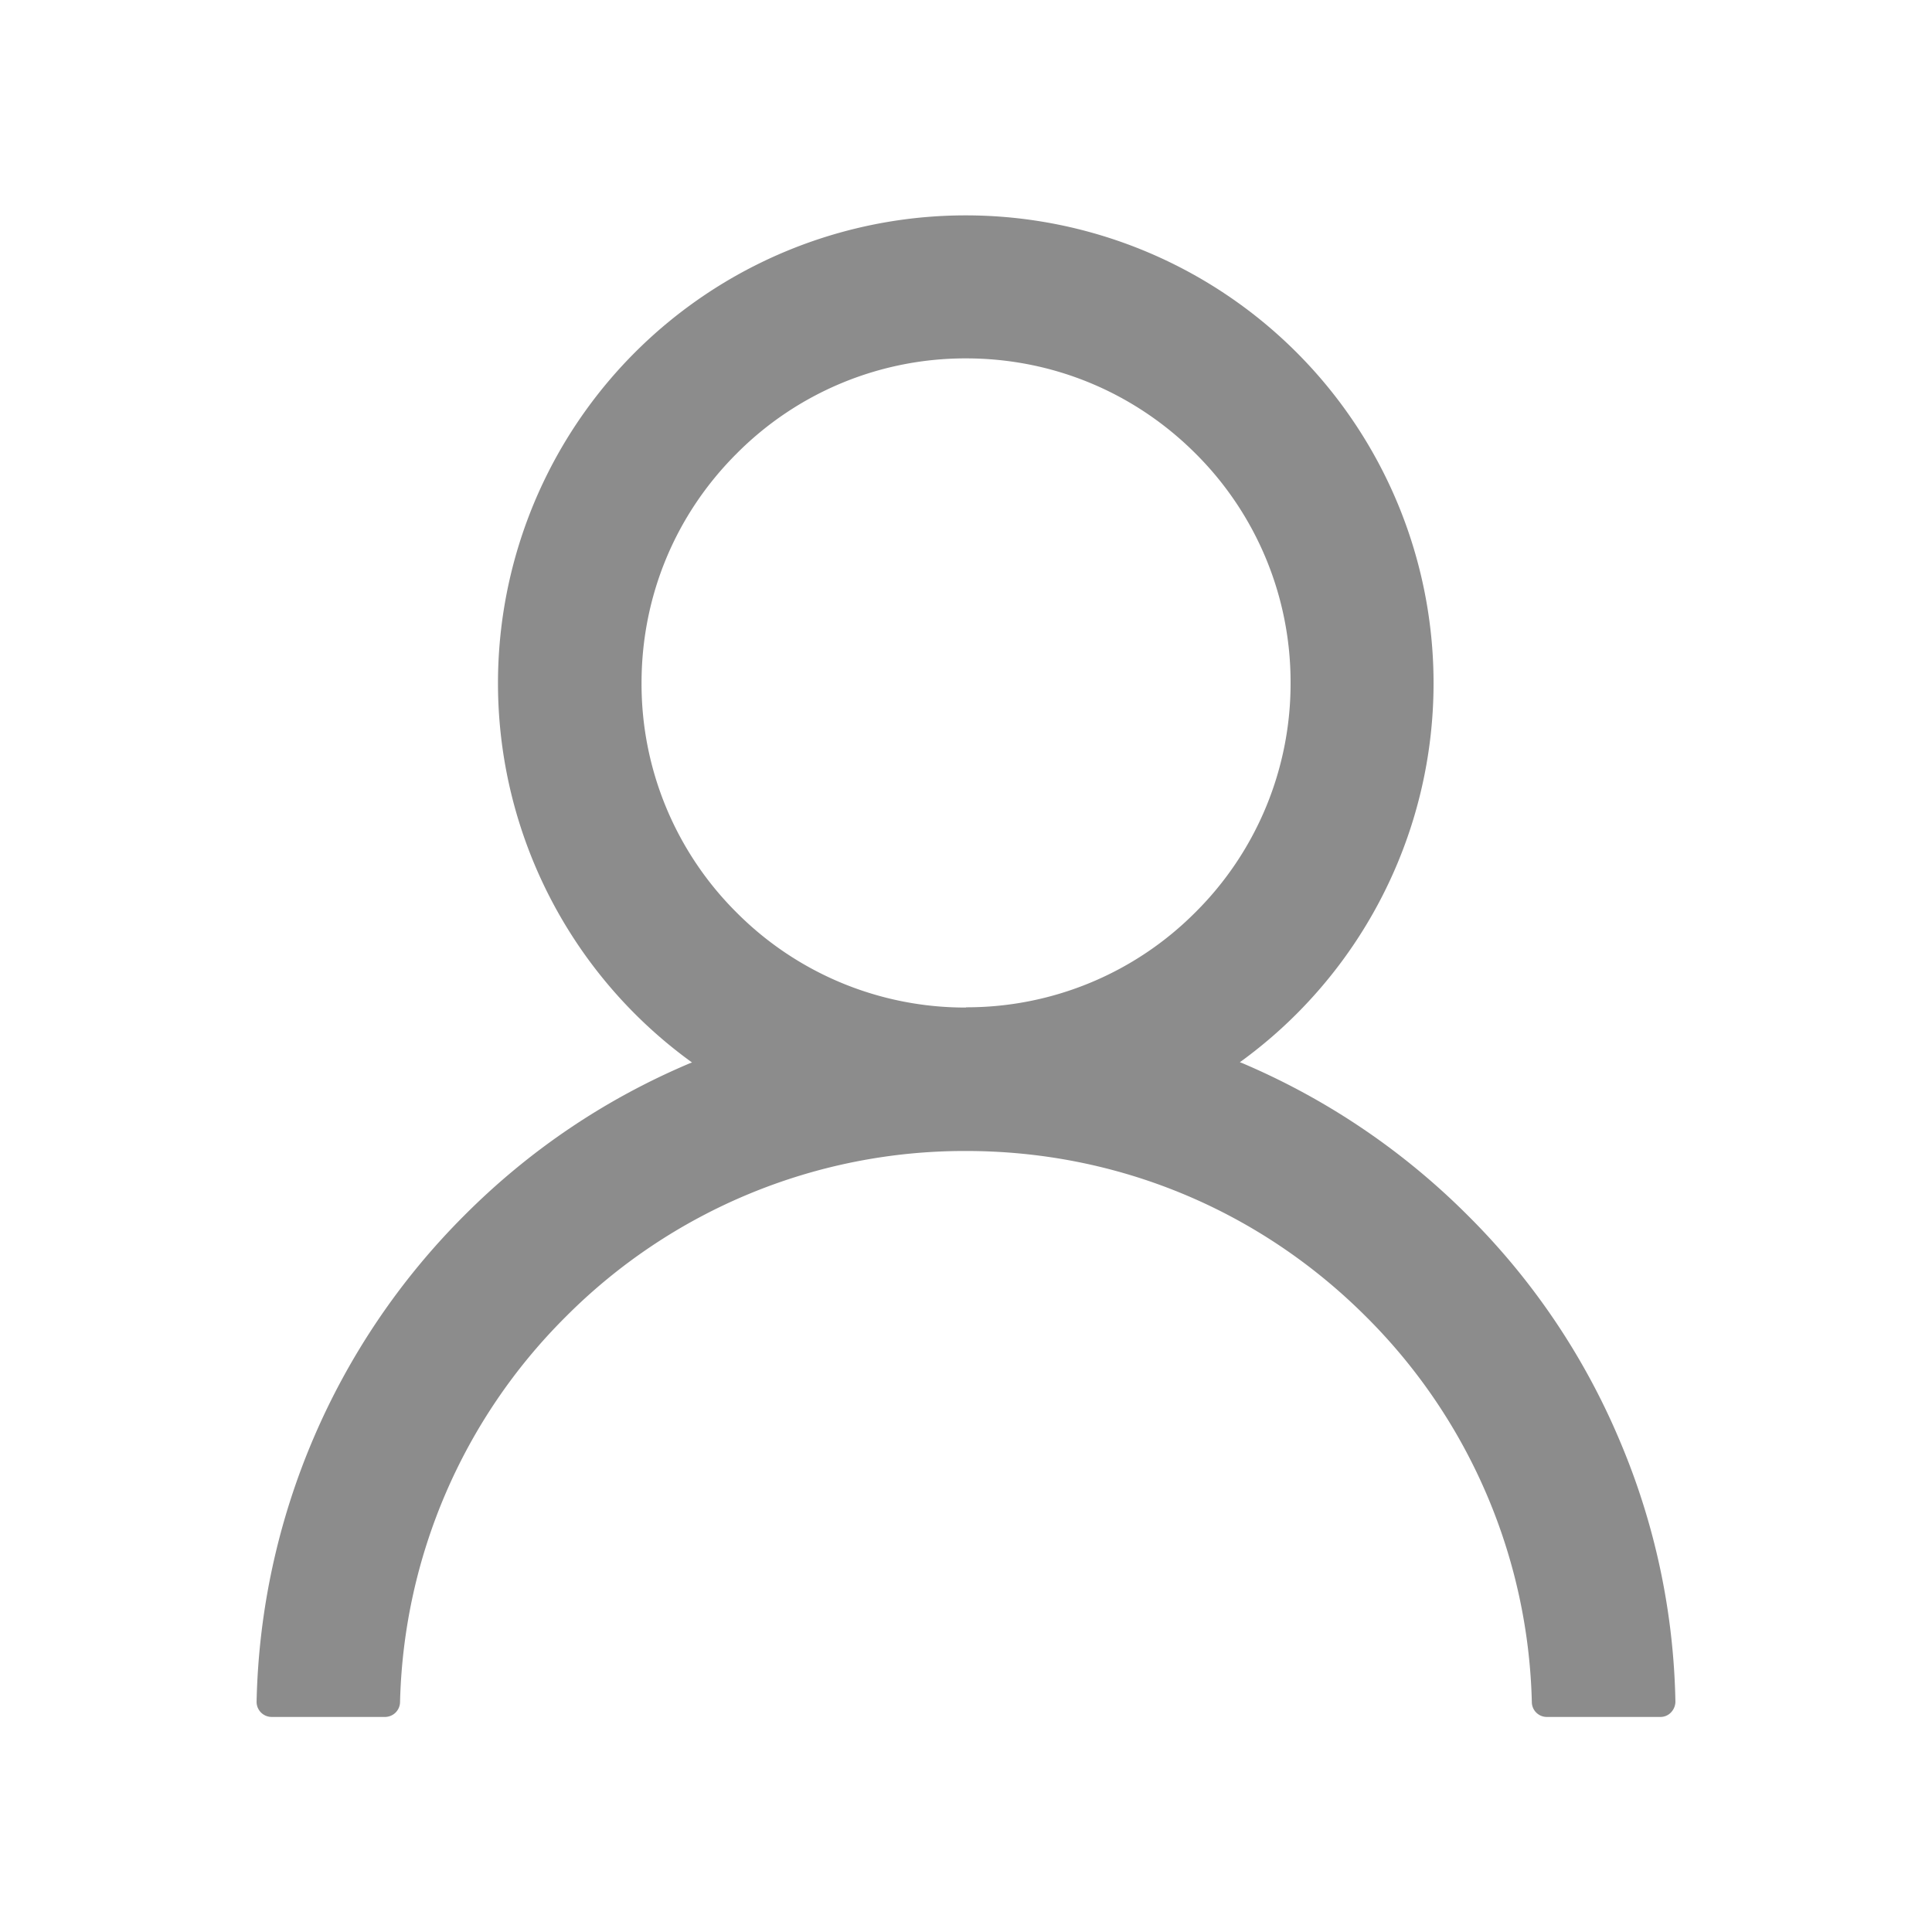 <svg xmlns="http://www.w3.org/2000/svg" width="16" height="16" fill="none" viewBox="0 0 16 16"><path fill="#000" fill-opacity=".45" d="M13.414 11.931a5.8 5.8 0 0 0-1.26-1.867 5.9 5.9 0 0 0-1.867-1.26l-.019-.007a3.874 3.874 0 1 0-4.537.002l-.019.007c-.7.296-1.328.719-1.867 1.26a5.87 5.87 0 0 0-1.72 4.025.125.125 0 0 0 .125.128h.938a.125.125 0 0 0 .125-.122 4.66 4.66 0 0 1 1.372-3.192A4.66 4.66 0 0 1 8 9.532c1.252 0 2.428.487 3.314 1.373a4.66 4.66 0 0 1 1.372 3.192.124.124 0 0 0 .125.122h.938a.12.12 0 0 0 .09-.038.13.13 0 0 0 .036-.09 5.8 5.8 0 0 0-.461-2.16M8 8.344a2.67 2.67 0 0 1-1.9-.787 2.67 2.67 0 0 1-.787-1.9c0-.718.279-1.393.787-1.9A2.67 2.67 0 0 1 8 2.968c.717 0 1.392.28 1.9.787a2.67 2.67 0 0 1 .788 1.9 2.67 2.67 0 0 1-.788 1.9 2.67 2.67 0 0 1-1.9.787"/></svg>